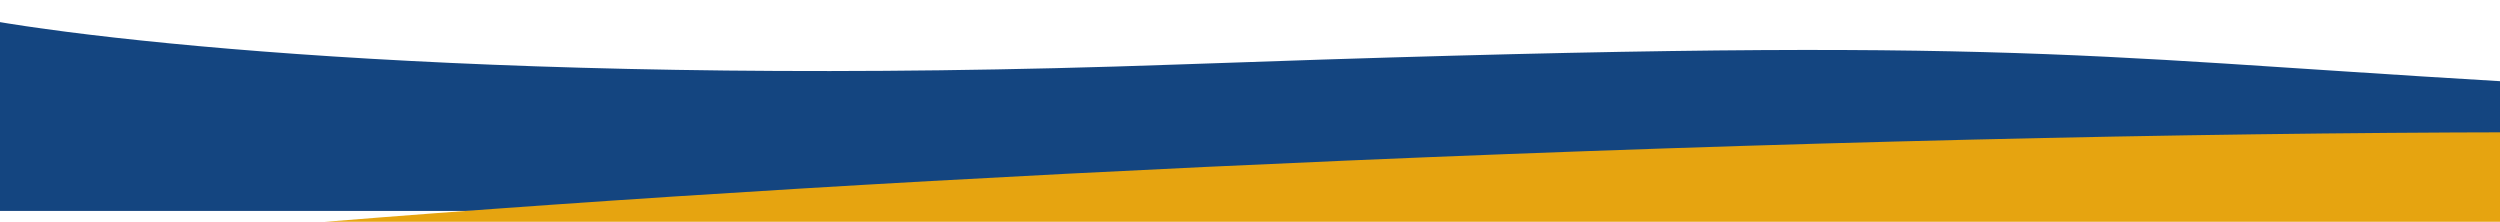 <svg width="1600" height="142" viewBox="0 0 1600 142" fill="none" xmlns="http://www.w3.org/2000/svg">
<g filter="url(#filter0_d_166_2400)">
<path d="M752.912 48.304C329.789 63.435 59.336 33.739 -23 17V142H1600V58.956C1319.49 42.435 1281.82 29.391 752.912 48.304Z" fill="#144580"/>
</g>
<g filter="url(#filter1_d_166_2400)">
<path fill-rule="evenodd" clip-rule="evenodd" d="M1600 84.661V142H196.658C381.196 127.017 605.794 113.279 851.226 102.758C1127.59 90.912 1387.37 84.991 1600 84.661Z" fill="#E6A410"/>
</g>
<defs>
<filter id="filter0_d_166_2400" x="-33" y="0" width="1643" height="145" filterUnits="userSpaceOnUse" color-interpolation-filters="sRGB">
<feFlood flood-opacity="0" result="BackgroundImageFix"/>
<feColorMatrix in="SourceAlpha" type="matrix" values="0 0 0 0 0 0 0 0 0 0 0 0 0 0 0 0 0 0 127 0" result="hardAlpha"/>
<feOffset dy="-7"/>
<feGaussianBlur stdDeviation="5"/>
<feComposite in2="hardAlpha" operator="out"/>
<feColorMatrix type="matrix" values="0 0 0 0 0 0 0 0 0 0 0 0 0 0 0 0 0 0 0.5 0"/>
<feBlend mode="normal" in2="BackgroundImageFix" result="effect1_dropShadow_166_2400"/>
<feBlend mode="normal" in="SourceGraphic" in2="effect1_dropShadow_166_2400" result="shape"/>
</filter>
<filter id="filter1_d_166_2400" x="195.658" y="72.661" width="1427.34" height="81.339" filterUnits="userSpaceOnUse" color-interpolation-filters="sRGB">
<feFlood flood-opacity="0" result="BackgroundImageFix"/>
<feColorMatrix in="SourceAlpha" type="matrix" values="0 0 0 0 0 0 0 0 0 0 0 0 0 0 0 0 0 0 127 0" result="hardAlpha"/>
<feOffset dx="11"/>
<feGaussianBlur stdDeviation="6"/>
<feComposite in2="hardAlpha" operator="out"/>
<feColorMatrix type="matrix" values="0 0 0 0 0 0 0 0 0 0 0 0 0 0 0 0 0 0 0.5 0"/>
<feBlend mode="normal" in2="BackgroundImageFix" result="effect1_dropShadow_166_2400"/>
<feBlend mode="normal" in="SourceGraphic" in2="effect1_dropShadow_166_2400" result="shape"/>
</filter>
</defs>
</svg>
